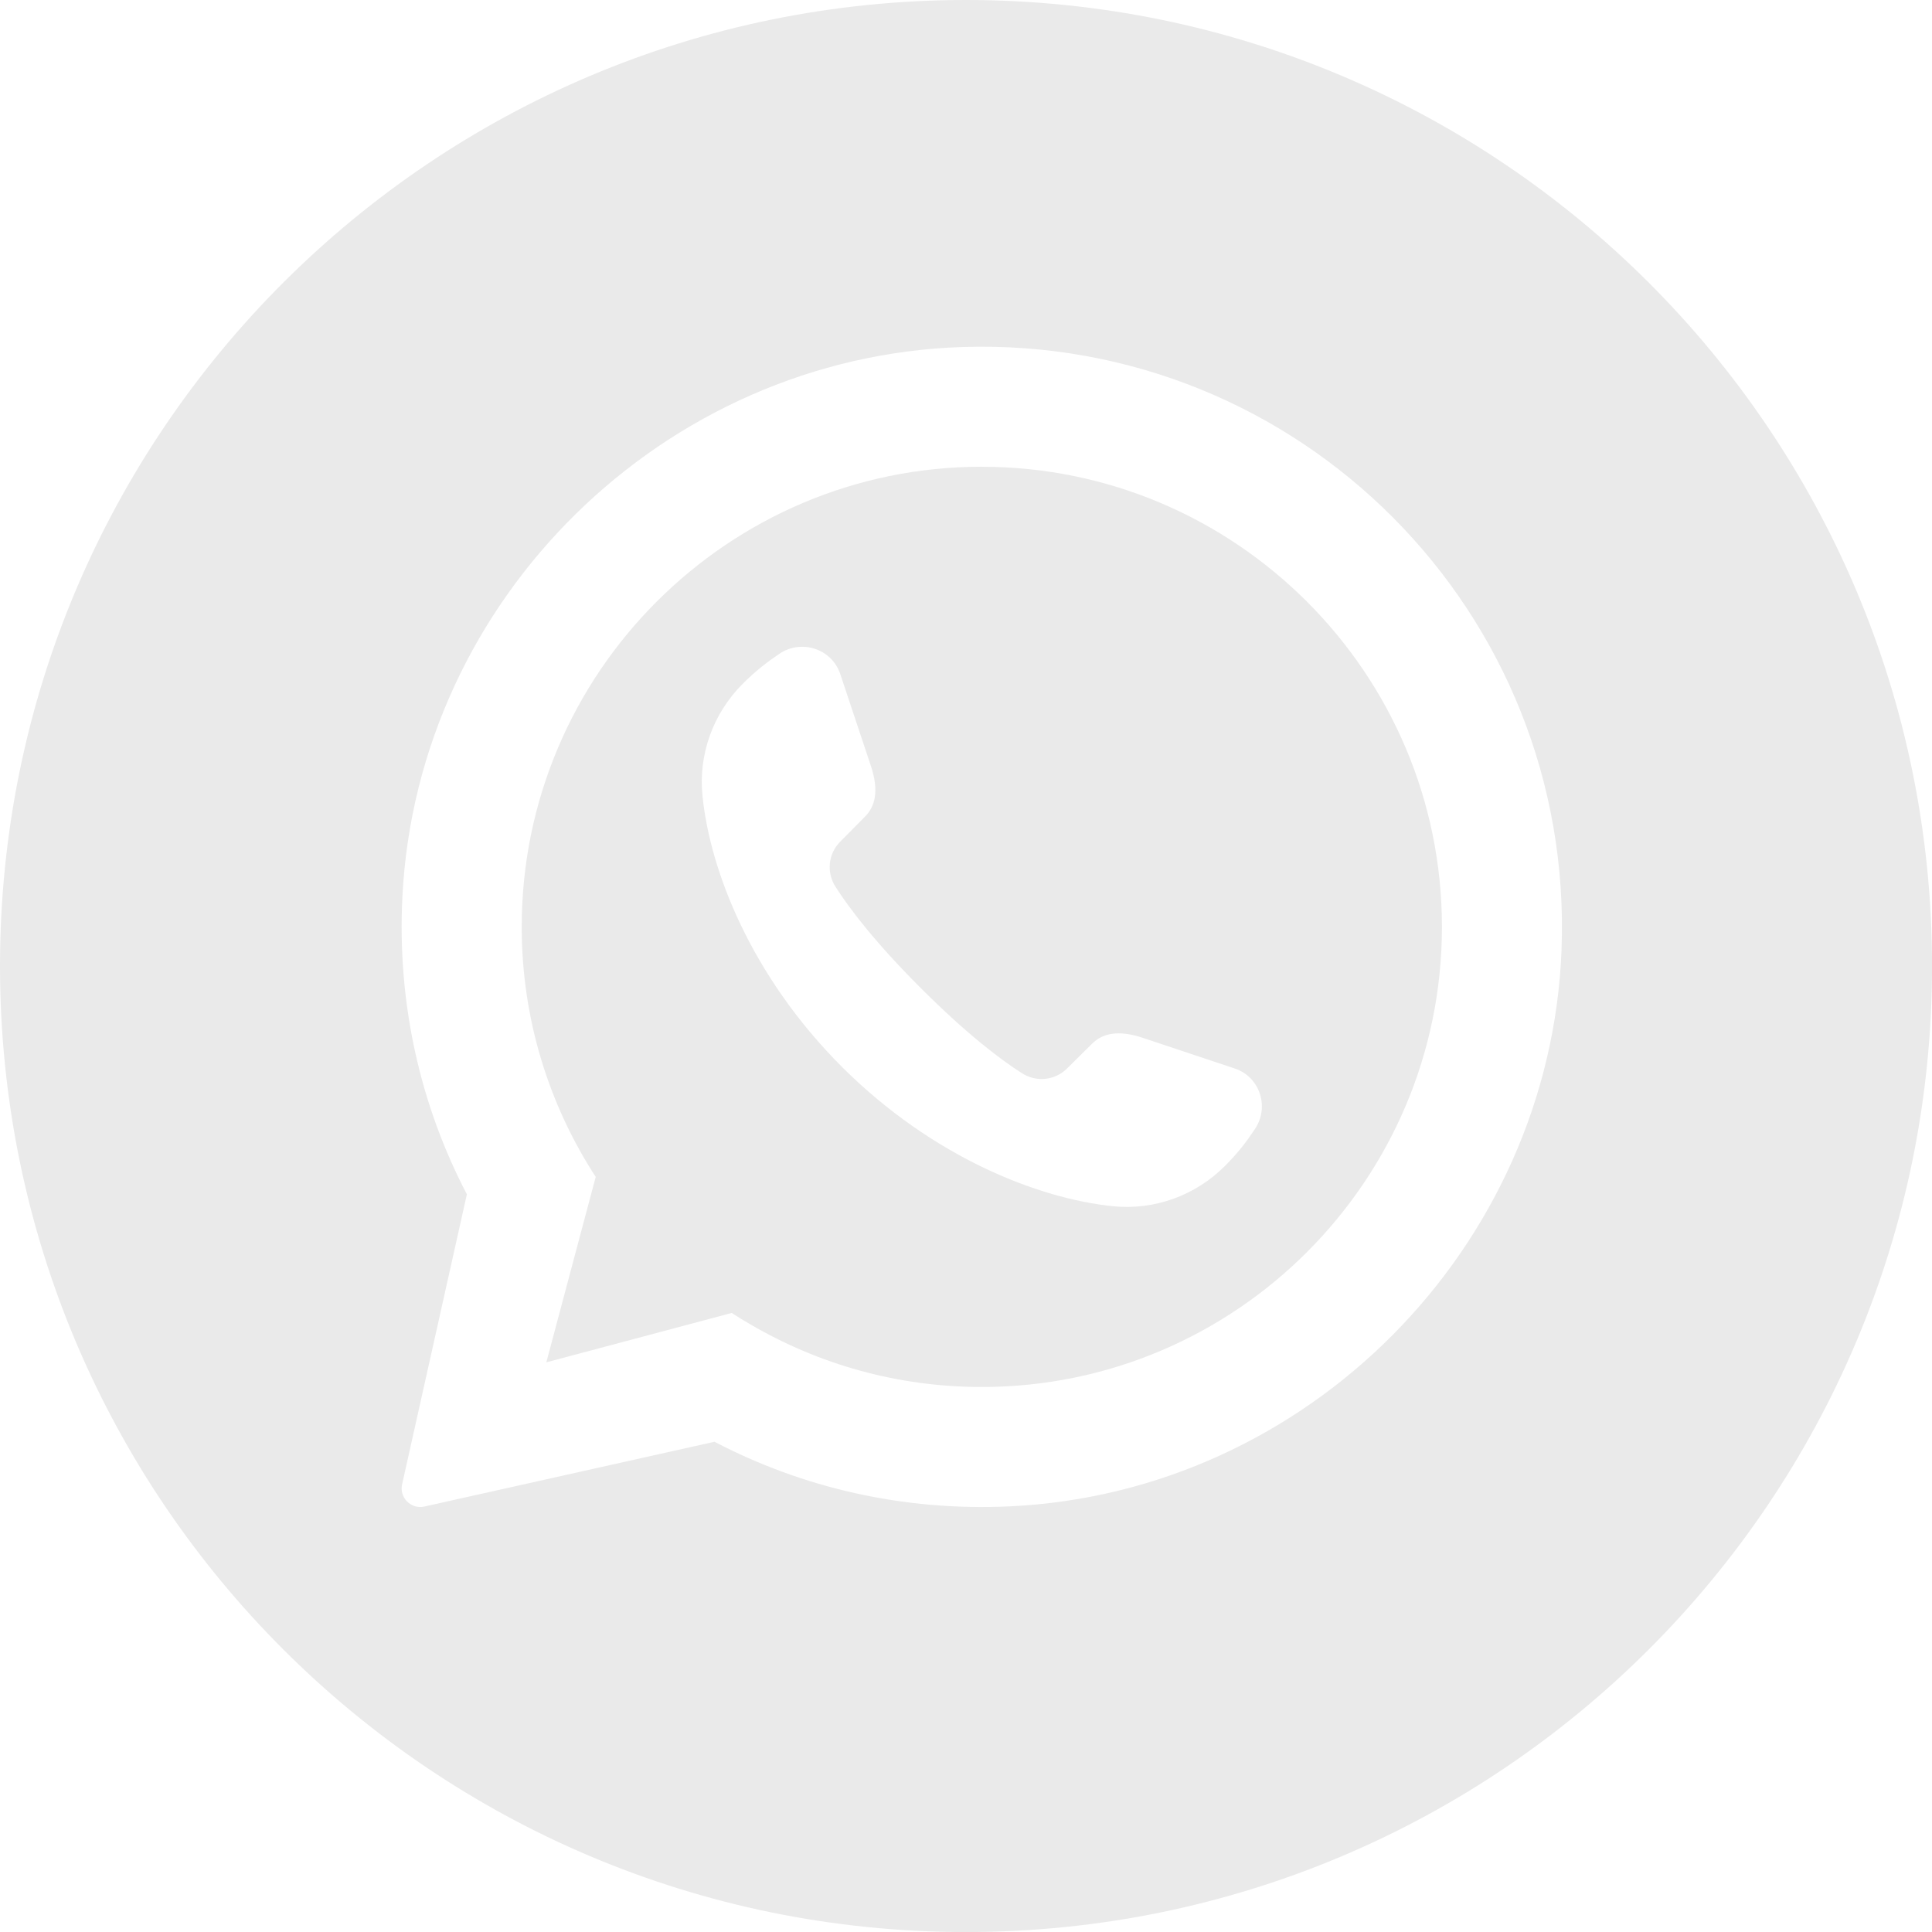 <?xml version="1.0" encoding="UTF-8"?>
<svg id="objects" xmlns="http://www.w3.org/2000/svg" version="1.1" viewBox="0 0 397.35 397.35">
  <!-- Generator: Adobe Illustrator 29.6.1, SVG Export Plug-In . SVG Version: 2.1.1 Build 9)  -->
  <defs>
    <style>
      .st0 {
        fill: #eaeaea;
      }
    </style>
  </defs>
  <path class="st0" d="M201.93,95.99c-52.17,0-94.63,42.46-94.63,94.63,0,18.97,5.6,36.62,15.22,51.43l-10.16,38.14,38.14-10.16c1.23.82,2.51,1.6,3.83,2.35,13.99,8.19,30.24,12.88,47.6,12.88,52.17,0,94.63-42.46,94.63-94.63s-42.46-94.63-94.63-94.63ZM258.05,232.28c-1.65,2.48-3.38,4.79-6.15,7.55-6.06,6.06-14.48,9.12-23.02,8.25-15.3-1.57-37.04-10.02-55.73-28.67-18.69-18.69-27.14-40.43-28.67-55.73-.87-8.54,2.19-16.95,8.25-23.02,2.76-2.76,5.07-4.5,7.55-6.19,4.58-3.09,10.81-1.03,12.54,4.17l6.27,18.81c1.73,5.16.95,8.42-1.28,10.6l-4.99,5.04c-2.48,2.48-2.89,6.31-.99,9.28,2.76,4.33,7.96,11.26,17.53,20.83,9.57,9.57,16.5,14.77,20.83,17.53,2.97,1.9,6.81,1.49,9.28-.99l5.04-4.99c2.19-2.23,5.45-3.01,10.6-1.28l18.81,6.27c5.2,1.73,7.26,7.96,4.13,12.54Z"/>
  <path class="st0" d="M198.68,0h0C88.95,0,0,88.95,0,198.68h0c0,109.73,88.95,198.68,198.68,198.68h0c109.73,0,198.68-88.95,198.68-198.68h0C397.35,88.95,308.4,0,198.68,0ZM321.16,195.36c-2.37,61.28-52.26,111.61-113.52,114.45-21.95,1.02-42.65-3.86-60.68-13.28h-.04l-59.7,13.33c-2.7.56-5.09-1.83-4.53-4.53l13.33-59.7c-9.49-18.16-14.37-39.07-13.26-61.18,3.07-61.36,53.79-111.09,115.19-113.08,69.31-2.25,125.89,54.59,123.2,123.99Z"/>
</svg>